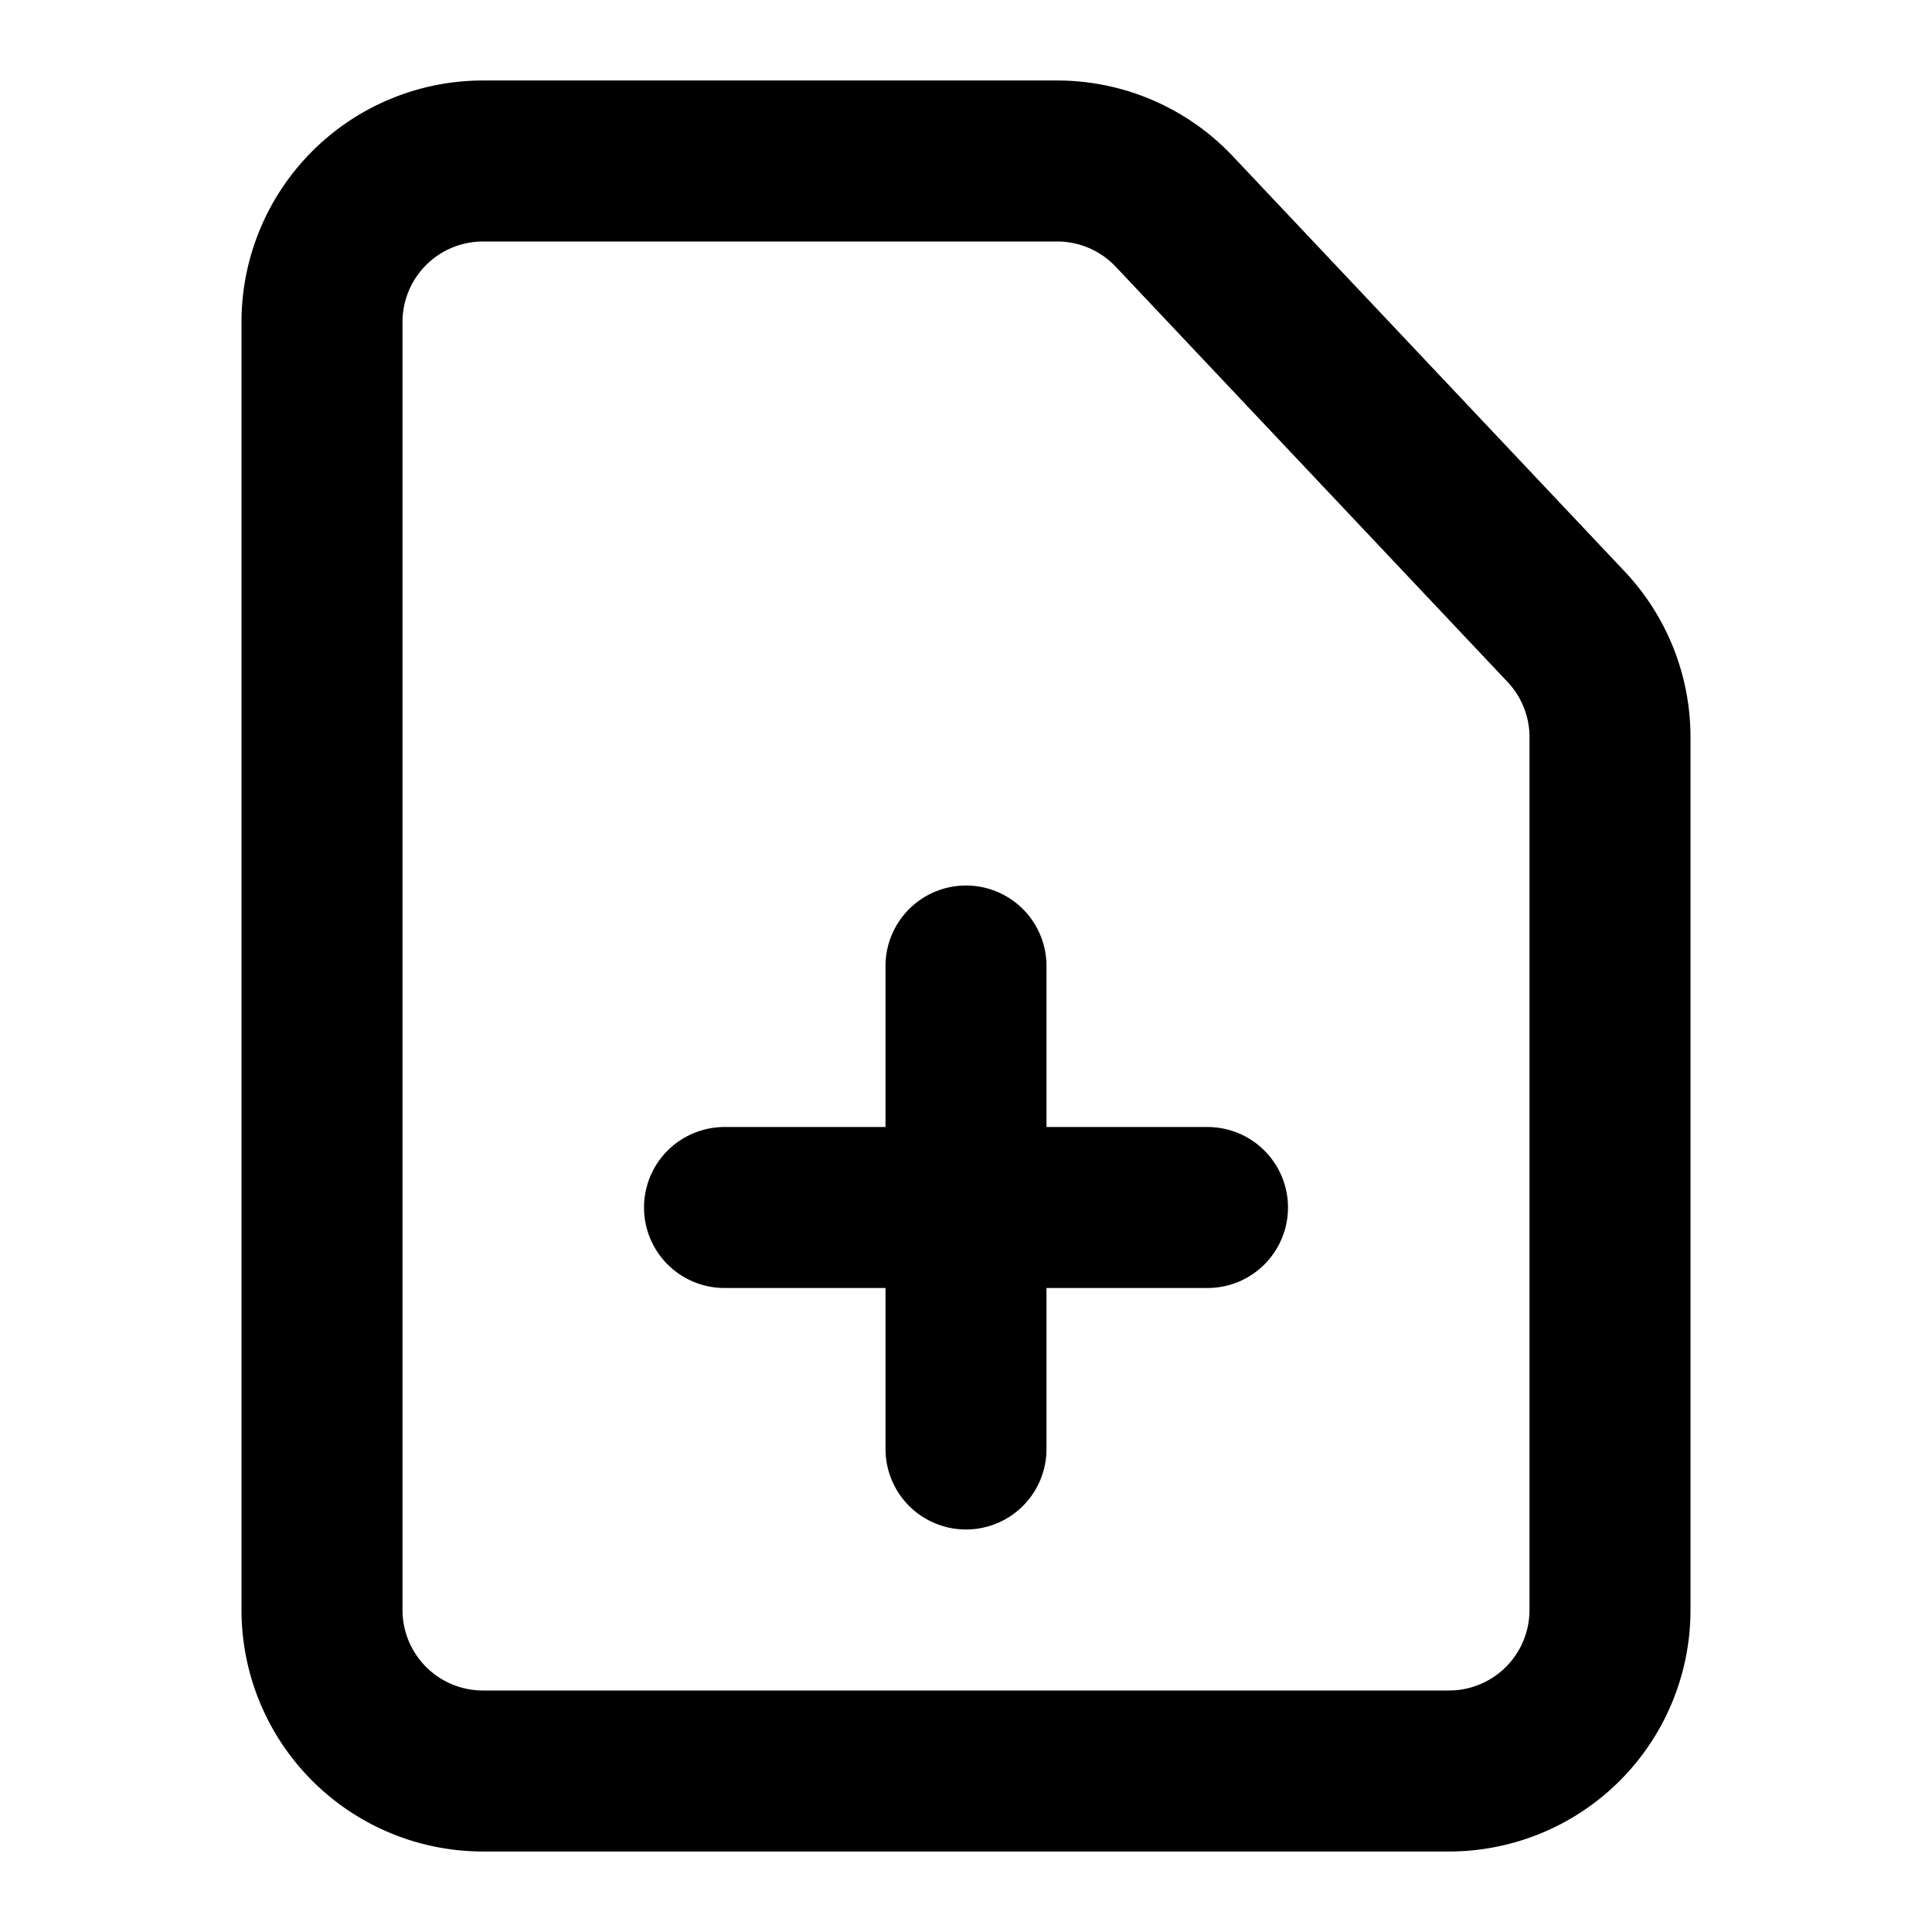<svg xmlns="http://www.w3.org/2000/svg" width="24" height="24" viewBox="0 0 24 24">
  <title>i</title>
  <g id="Complete">
    <g id="F-File">
      <g id="Add">
        <path id="File" d="M18,22H6a2,2,0,0,1-2-2V4A2,2,0,0,1,6,2h7.14a2,2,0,0,1,1.45.63l4.86,5.15A2,2,0,0,1,20,9.15V20A2,2,0,0,1,18,22Z" fill="none" stroke="#000" stroke-linecap="round" stroke-linejoin="round" stroke-width="2"/>
        <line x1="12" y1="18" x2="12" y2="12" fill="none" stroke="#000" stroke-linecap="round" stroke-linejoin="round" stroke-width="2"/>
        <line x1="9" y1="15" x2="15" y2="15" fill="none" stroke="#000" stroke-linecap="round" stroke-linejoin="round" stroke-width="2"/>
      </g>
    </g>
  </g>
</svg>
